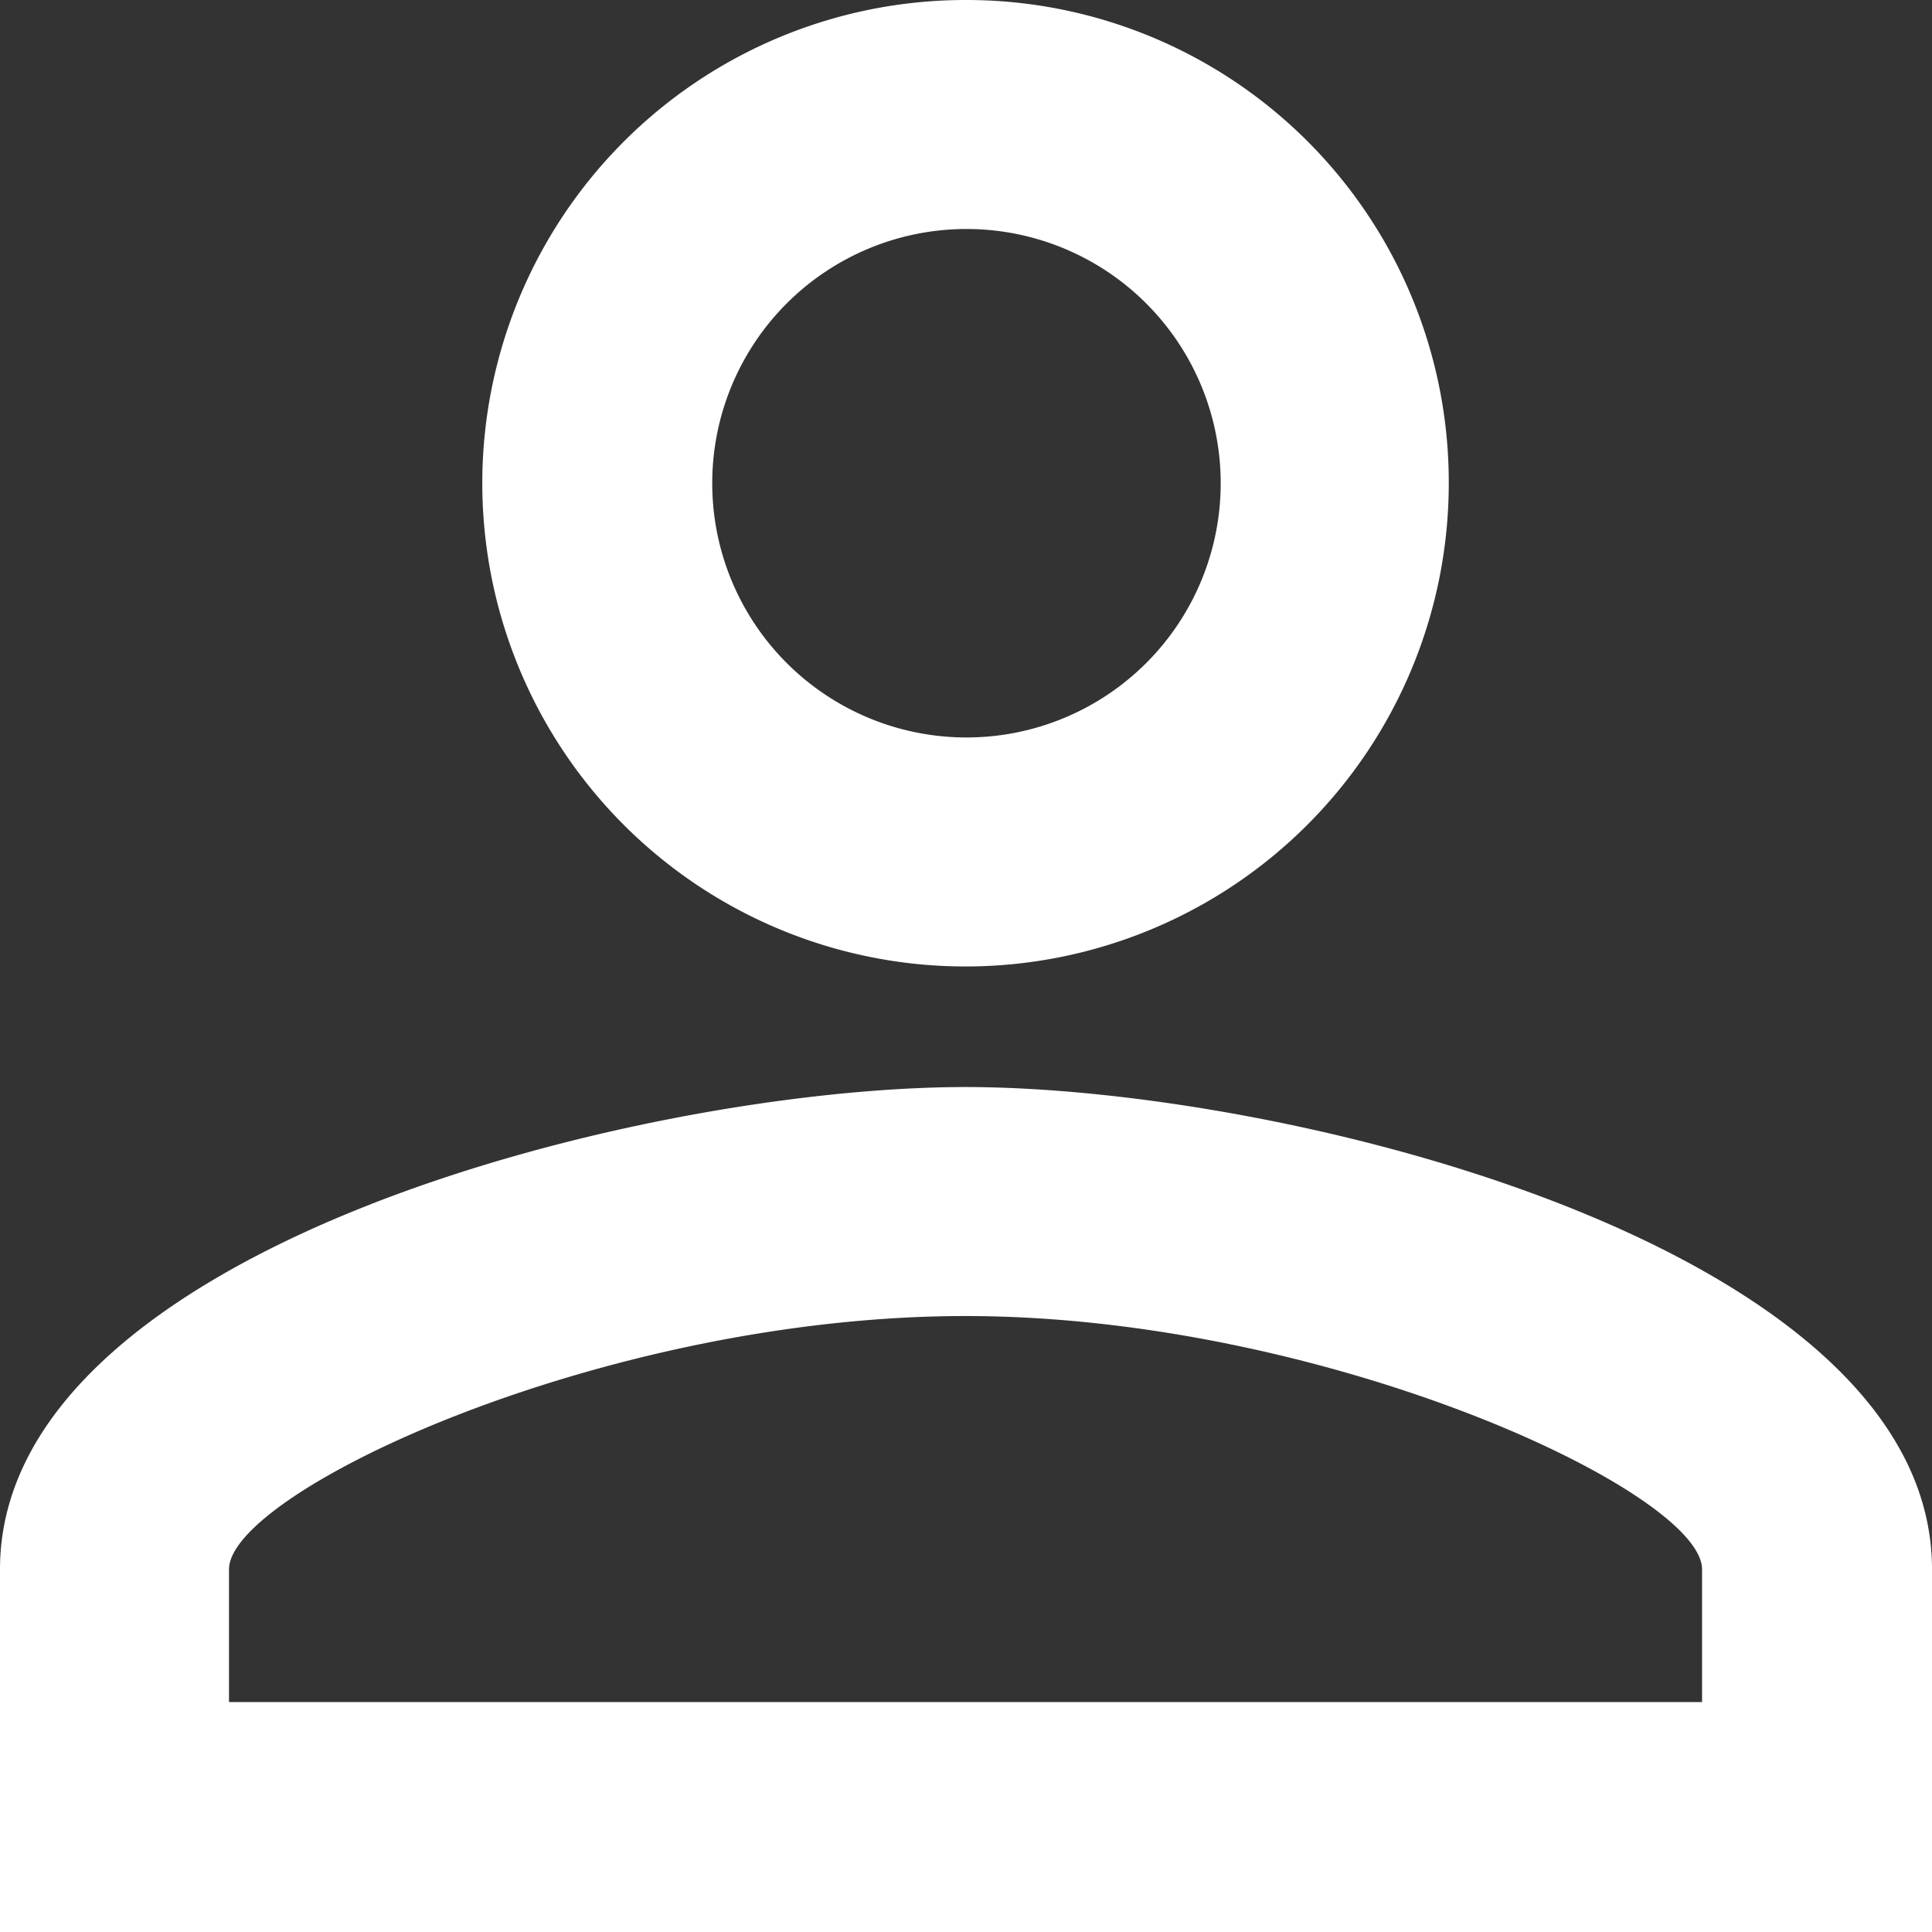 <svg id="Capa_1" data-name="Capa 1" xmlns="http://www.w3.org/2000/svg" viewBox="0 0 20.67 20.67"><rect x="0" y="0" width="20.67" height="20.67" fill="#333333" stroke="none"/><defs><style>.cls-1{fill:#fff;}</style></defs><path id="Trazado_131" data-name="Trazado 131" class="cls-1" d="M10.33,2.45A2.72,2.72,0,1,1,7.62,5.17a2.72,2.72,0,0,1,2.71-2.72h0m0,11.63c3.85,0,7.88,1.88,7.88,2.71v1.42H2.45V16.79c0-.83,4-2.71,7.88-2.71M10.33,0A5.17,5.17,0,1,0,15.5,5.17h0A5.16,5.16,0,0,0,10.34,0Zm0,11.63C6.89,11.63,0,13.35,0,16.79v3.88H20.67V16.79C20.67,13.35,13.78,11.63,10.33,11.63Z"/></svg>